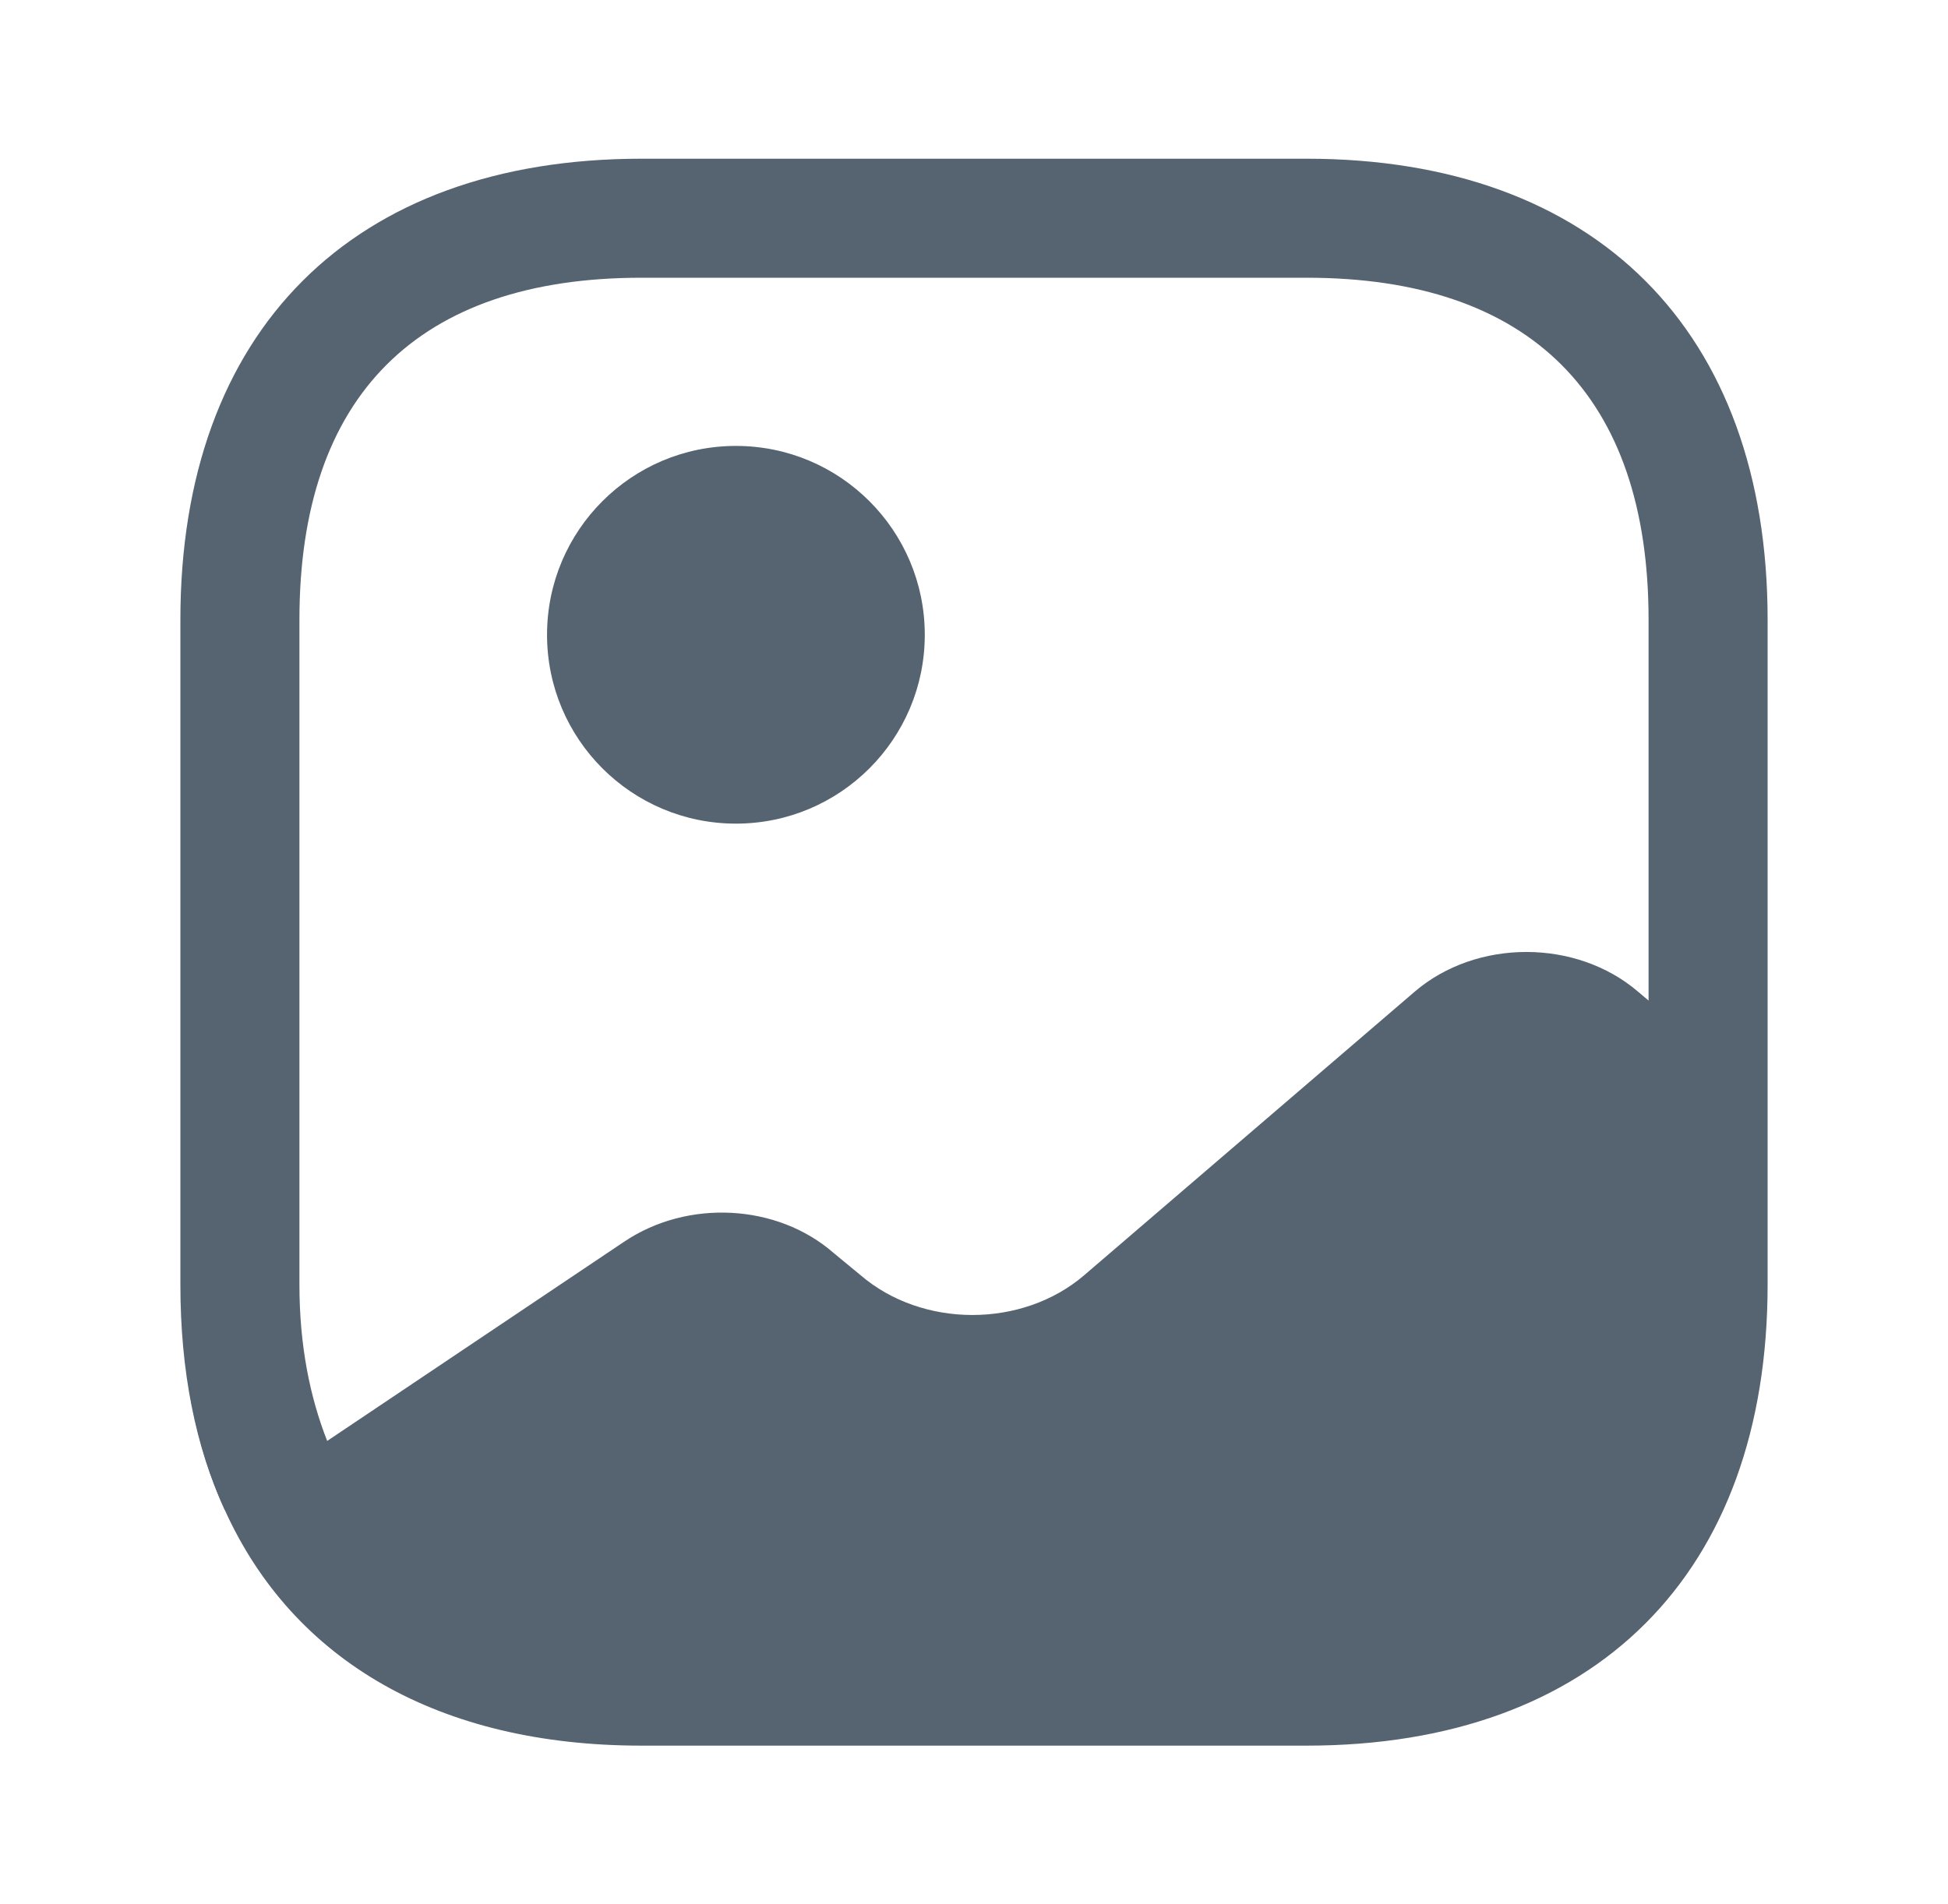 <svg width="45" height="44" viewBox="0 0 45 44" fill="none" xmlns="http://www.w3.org/2000/svg">
<path d="M5.23 34.852L5.193 34.888C4.698 33.807 4.387 32.578 4.258 31.222C4.387 32.56 4.735 33.77 5.23 34.852Z" fill="#566370"/>
<path d="M17 19.03C19.41 19.03 21.363 17.076 21.363 14.667C21.363 12.257 19.41 10.303 17 10.303C14.59 10.303 12.637 12.257 12.637 14.667C12.637 17.076 14.59 19.03 17 19.03Z" fill="#566370"/>
<path d="M30.182 3.667H14.818C8.145 3.667 4.167 7.645 4.167 14.318V29.682C4.167 31.68 4.515 33.422 5.193 34.888C6.77 38.372 10.143 40.333 14.818 40.333H30.182C36.855 40.333 40.833 36.355 40.833 29.682V25.483V14.318C40.833 7.645 36.855 3.667 30.182 3.667ZM37.845 22.917C36.415 21.688 34.105 21.688 32.675 22.917L25.048 29.462C23.618 30.69 21.308 30.69 19.878 29.462L19.255 28.948C17.953 27.812 15.882 27.702 14.415 28.692L7.558 33.293C7.155 32.267 6.917 31.075 6.917 29.682V14.318C6.917 9.148 9.648 6.417 14.818 6.417H30.182C35.352 6.417 38.083 9.148 38.083 14.318V23.118L37.845 22.917Z" fill="#566370"/>
</svg>
